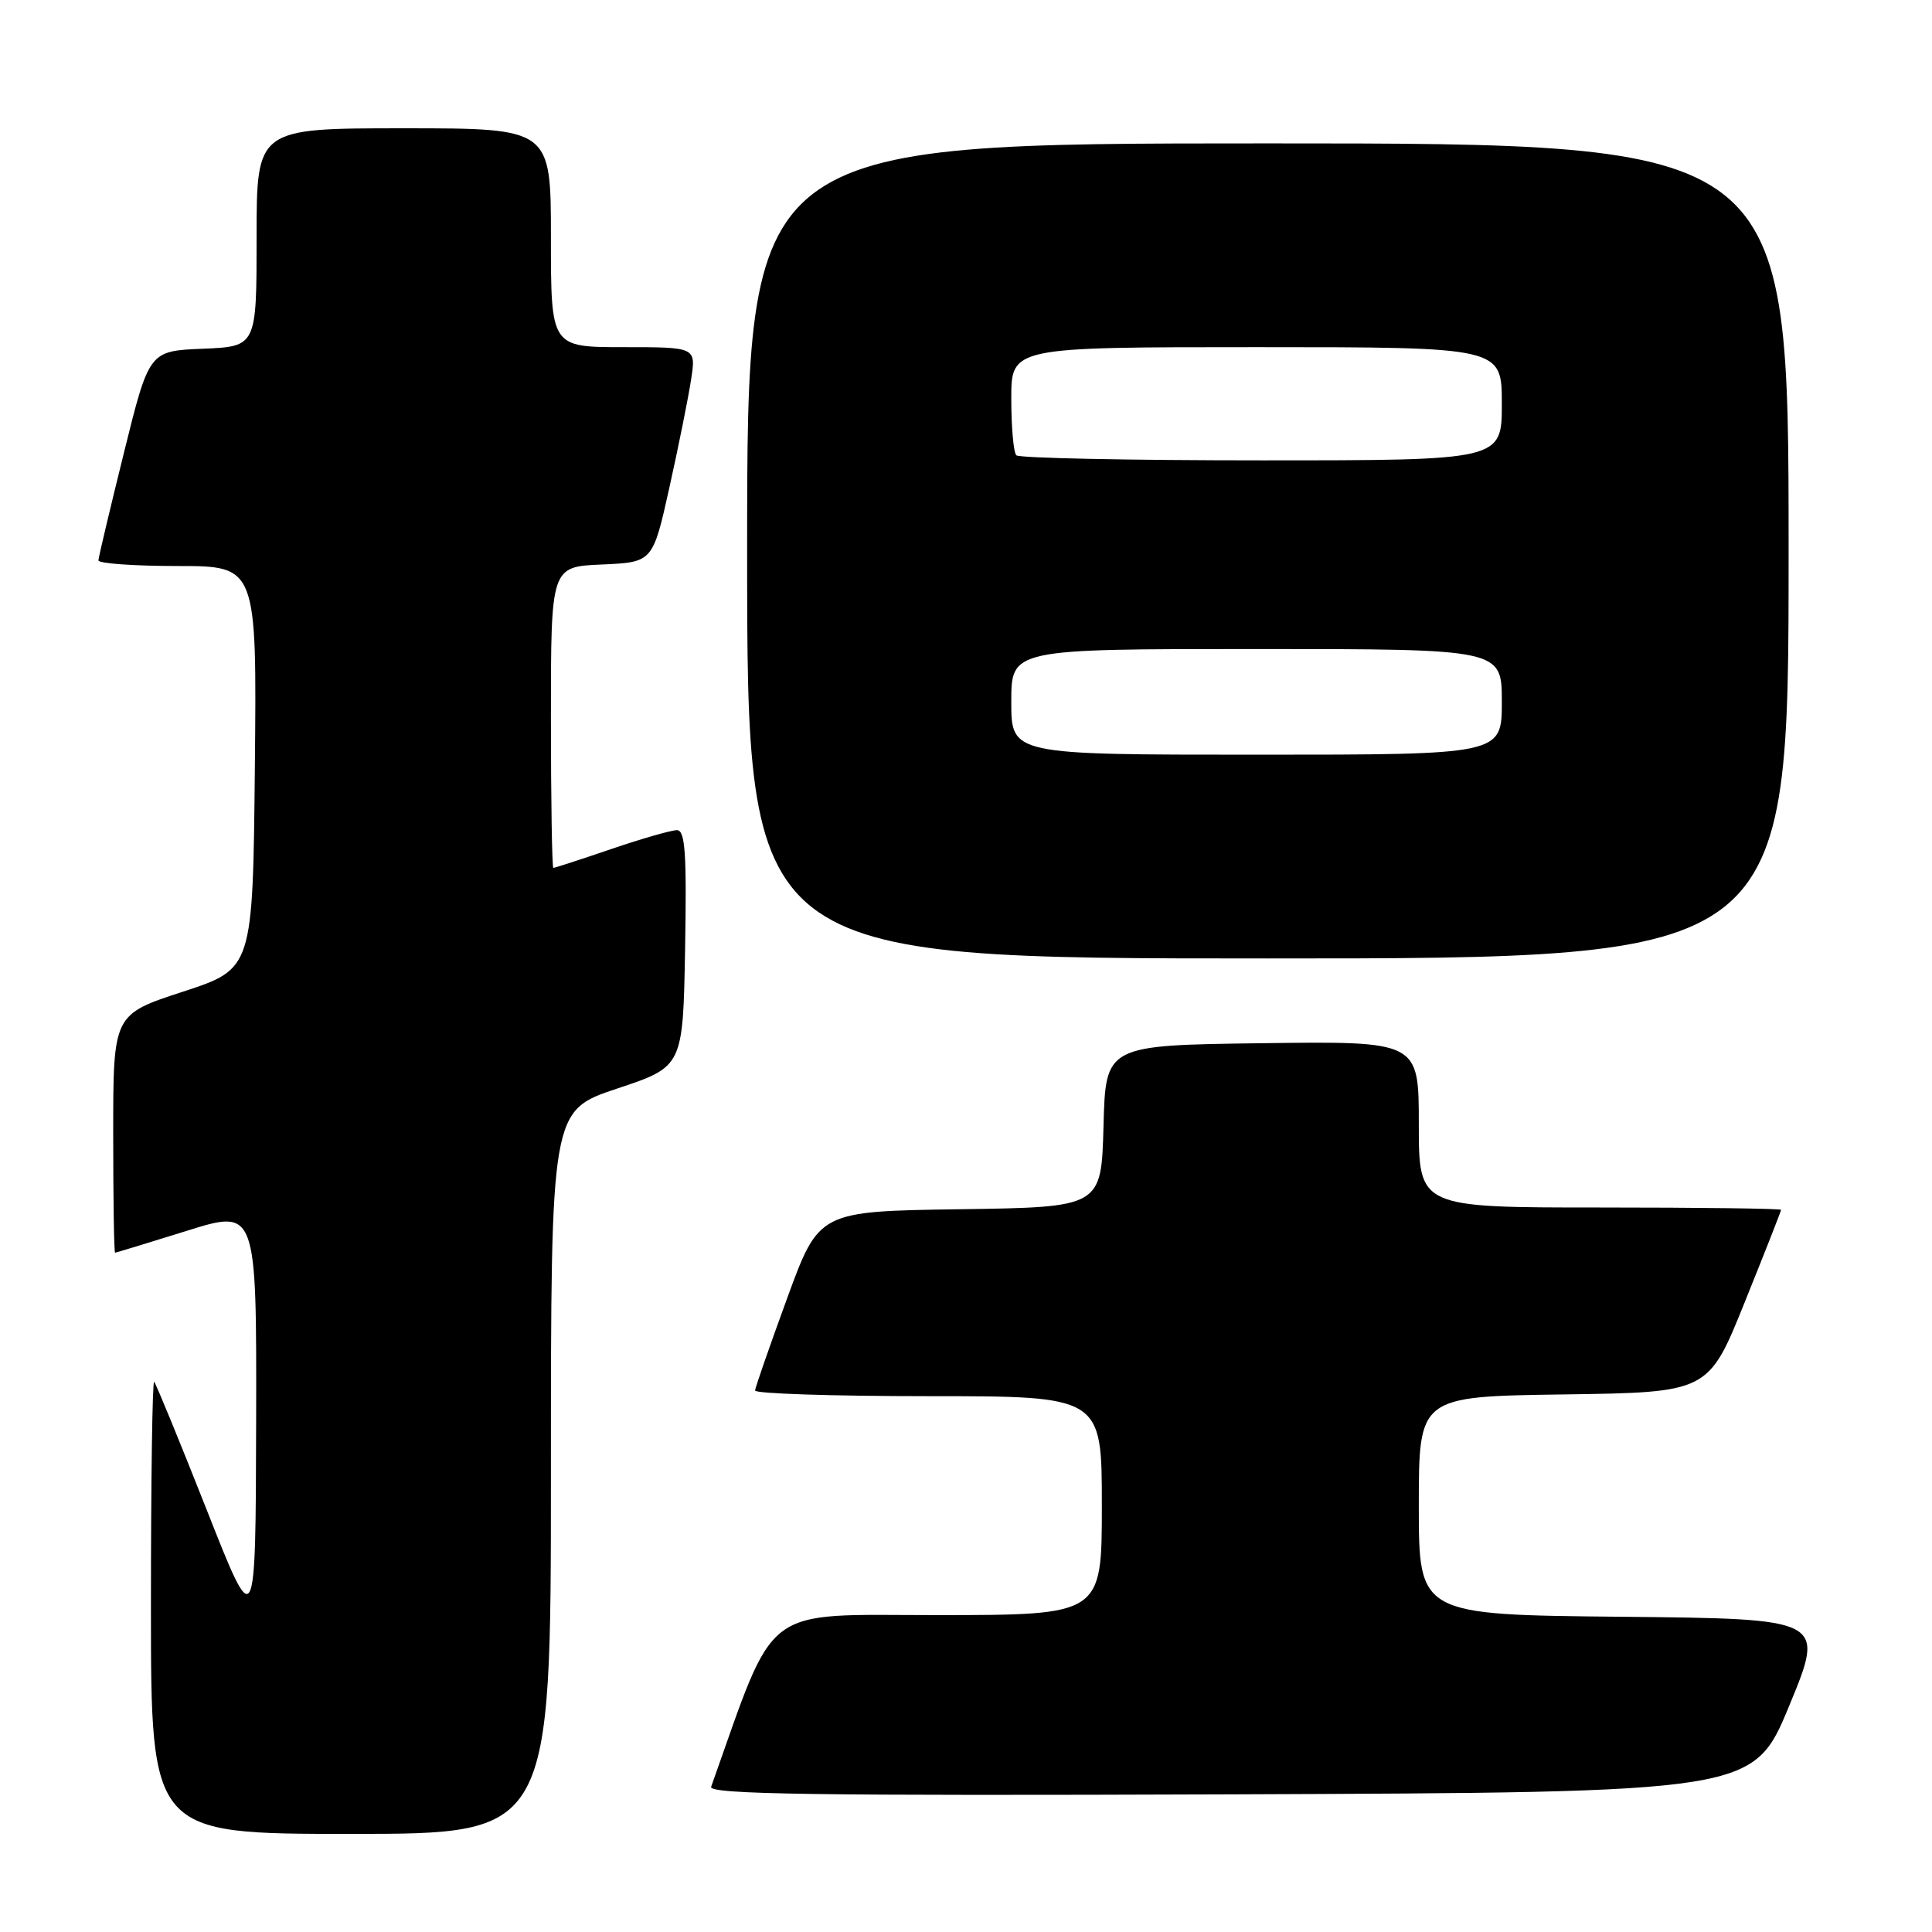 <?xml version="1.0" encoding="UTF-8" standalone="no"?>
<!DOCTYPE svg PUBLIC "-//W3C//DTD SVG 1.1//EN" "http://www.w3.org/Graphics/SVG/1.1/DTD/svg11.dtd" >
<svg xmlns="http://www.w3.org/2000/svg" xmlns:xlink="http://www.w3.org/1999/xlink" version="1.1" viewBox="0 0 256 256">
 <g >
 <path fill="currentColor"
d=" M 73.00 195.08 C 73.00 147.17 73.00 147.17 81.75 144.25 C 90.50 141.34 90.50 141.34 90.78 125.67 C 91.00 113.04 90.79 110.00 89.70 110.00 C 88.96 110.00 85.04 111.12 81.00 112.50 C 76.96 113.88 73.50 115.00 73.32 115.00 C 73.15 115.00 73.00 106.02 73.00 95.05 C 73.00 75.09 73.00 75.09 79.75 74.80 C 86.50 74.50 86.50 74.50 88.72 64.50 C 89.94 59.00 91.23 52.59 91.58 50.25 C 92.23 46.00 92.23 46.00 82.61 46.00 C 73.00 46.00 73.00 46.00 73.00 31.50 C 73.00 17.00 73.00 17.00 53.50 17.00 C 34.00 17.00 34.00 17.00 34.00 31.46 C 34.00 45.91 34.00 45.91 26.88 46.21 C 19.76 46.50 19.76 46.50 16.42 60.00 C 14.58 67.42 13.06 73.84 13.04 74.25 C 13.02 74.66 17.73 75.00 23.52 75.00 C 34.03 75.00 34.03 75.00 33.77 101.69 C 33.50 128.37 33.50 128.37 24.25 131.40 C 15.00 134.42 15.00 134.42 15.00 150.21 C 15.00 158.89 15.11 165.99 15.25 165.99 C 15.39 165.98 19.66 164.68 24.75 163.09 C 34.00 160.20 34.00 160.20 33.94 188.35 C 33.87 216.50 33.87 216.50 27.37 200.01 C 23.79 190.94 20.66 183.33 20.43 183.10 C 20.19 182.86 20.00 196.24 20.00 212.83 C 20.00 243.00 20.00 243.00 46.50 243.00 C 73.00 243.00 73.00 243.00 73.00 195.08 Z  M 237.09 226.00 C 241.84 214.50 241.84 214.50 214.92 214.23 C 188.00 213.97 188.00 213.97 188.00 199.51 C 188.00 185.04 188.00 185.04 207.18 184.77 C 226.37 184.50 226.37 184.50 231.18 172.56 C 233.83 165.99 236.00 160.48 236.00 160.31 C 236.00 160.14 225.20 160.00 212.00 160.00 C 188.00 160.00 188.00 160.00 188.00 148.98 C 188.00 137.96 188.00 137.96 167.25 138.23 C 146.50 138.50 146.50 138.50 146.22 149.23 C 145.93 159.96 145.93 159.96 127.23 160.23 C 108.52 160.50 108.52 160.50 104.31 172.00 C 102.00 178.32 100.08 183.84 100.05 184.25 C 100.02 184.66 110.35 185.00 123.00 185.00 C 146.00 185.00 146.00 185.00 146.00 199.50 C 146.00 214.00 146.00 214.00 124.25 214.01 C 100.60 214.01 102.96 212.22 94.23 236.76 C 93.87 237.76 107.78 237.96 163.06 237.76 C 232.33 237.50 232.33 237.50 237.09 226.00 Z  M 237.00 73.00 C 237.00 19.00 237.00 19.00 168.00 19.00 C 99.00 19.00 99.00 19.00 99.00 73.00 C 99.00 127.00 99.00 127.00 168.00 127.00 C 237.00 127.00 237.00 127.00 237.00 73.00 Z  M 134.00 93.00 C 134.00 86.00 134.00 86.00 166.50 86.00 C 199.00 86.00 199.00 86.00 199.00 93.00 C 199.00 100.00 199.00 100.00 166.50 100.00 C 134.00 100.00 134.00 100.00 134.00 93.00 Z  M 134.67 60.33 C 134.30 59.97 134.00 56.59 134.00 52.83 C 134.00 46.00 134.00 46.00 166.50 46.00 C 199.00 46.00 199.00 46.00 199.00 53.50 C 199.00 61.00 199.00 61.00 167.17 61.00 C 149.66 61.00 135.03 60.70 134.67 60.33 Z "/>
</g>
</svg>